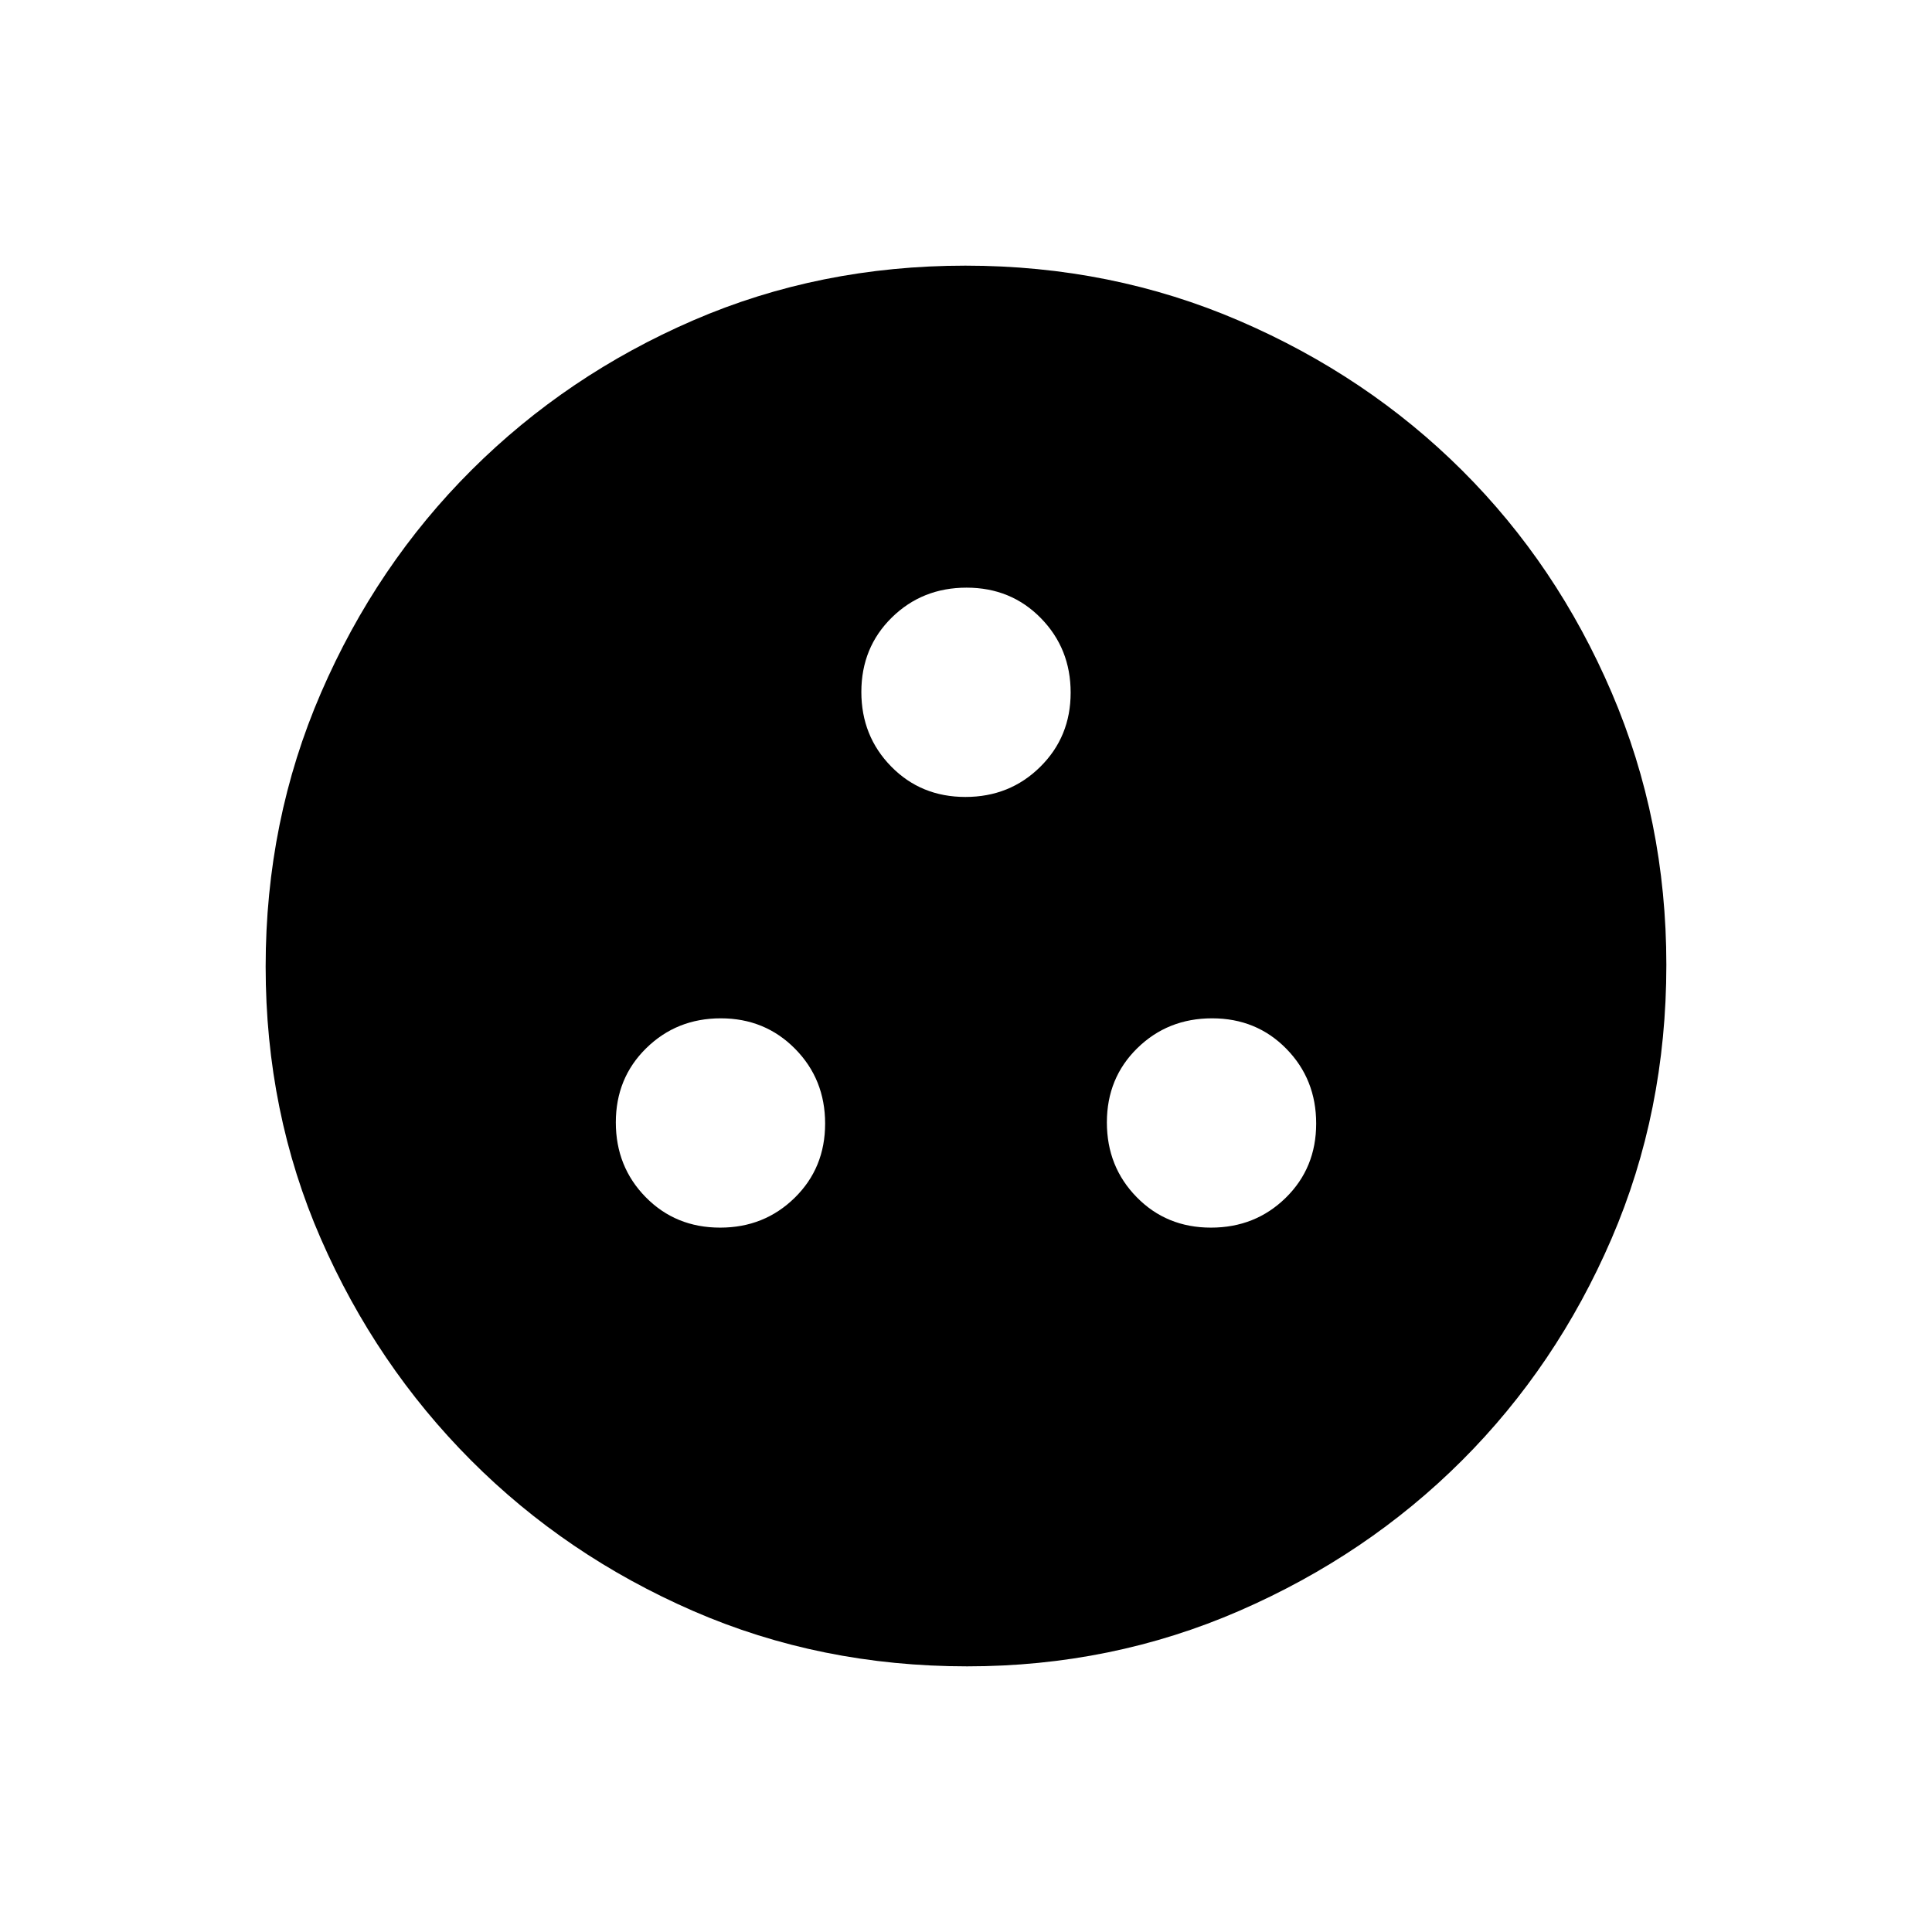 <svg xmlns="http://www.w3.org/2000/svg" height="48" viewBox="0 -960 960 960" width="48"><path d="M357.83-350q21.93 0 37.05-14.83Q410-379.65 410-401.71q0-22.05-14.95-37.17Q380.1-454 358.17-454q-21.93 0-37.05 14.83Q306-424.35 306-402.29q0 22.05 14.86 37.17Q335.73-350 357.83-350Zm243.88 0q22.05 0 37.17-14.83Q654-379.65 654-401.71q0-22.05-14.83-37.17Q624.35-454 602.29-454q-22.05 0-37.17 14.83Q550-424.35 550-402.29q0 22.05 14.83 37.17Q579.65-350 601.71-350Zm-122-214q22.05 0 37.17-14.95Q532-593.9 532-615.83q0-21.93-14.83-37.05Q502.35-668 480.29-668q-22.05 0-37.17 14.86Q428-638.27 428-616.17q0 21.93 14.83 37.05Q457.65-564 479.71-564Zm.86 432q-72.94 0-136.15-27.52-63.2-27.53-110.38-74.85-47.19-47.33-74.61-110.1Q132-407.25 132-479.7q0-72.53 27.52-136.09 27.53-63.56 74.85-110.71 47.33-47.15 110.1-74.32Q407.25-828 479.7-828q72.53 0 136.09 27.39 63.57 27.39 110.72 74.35 47.14 46.96 74.31 110.39Q828-552.43 828-480.57q0 72.94-27.27 136.15-27.28 63.2-74.35 110.2-47.08 47-110.51 74.61Q552.43-132 480.57-132Z"/></svg>